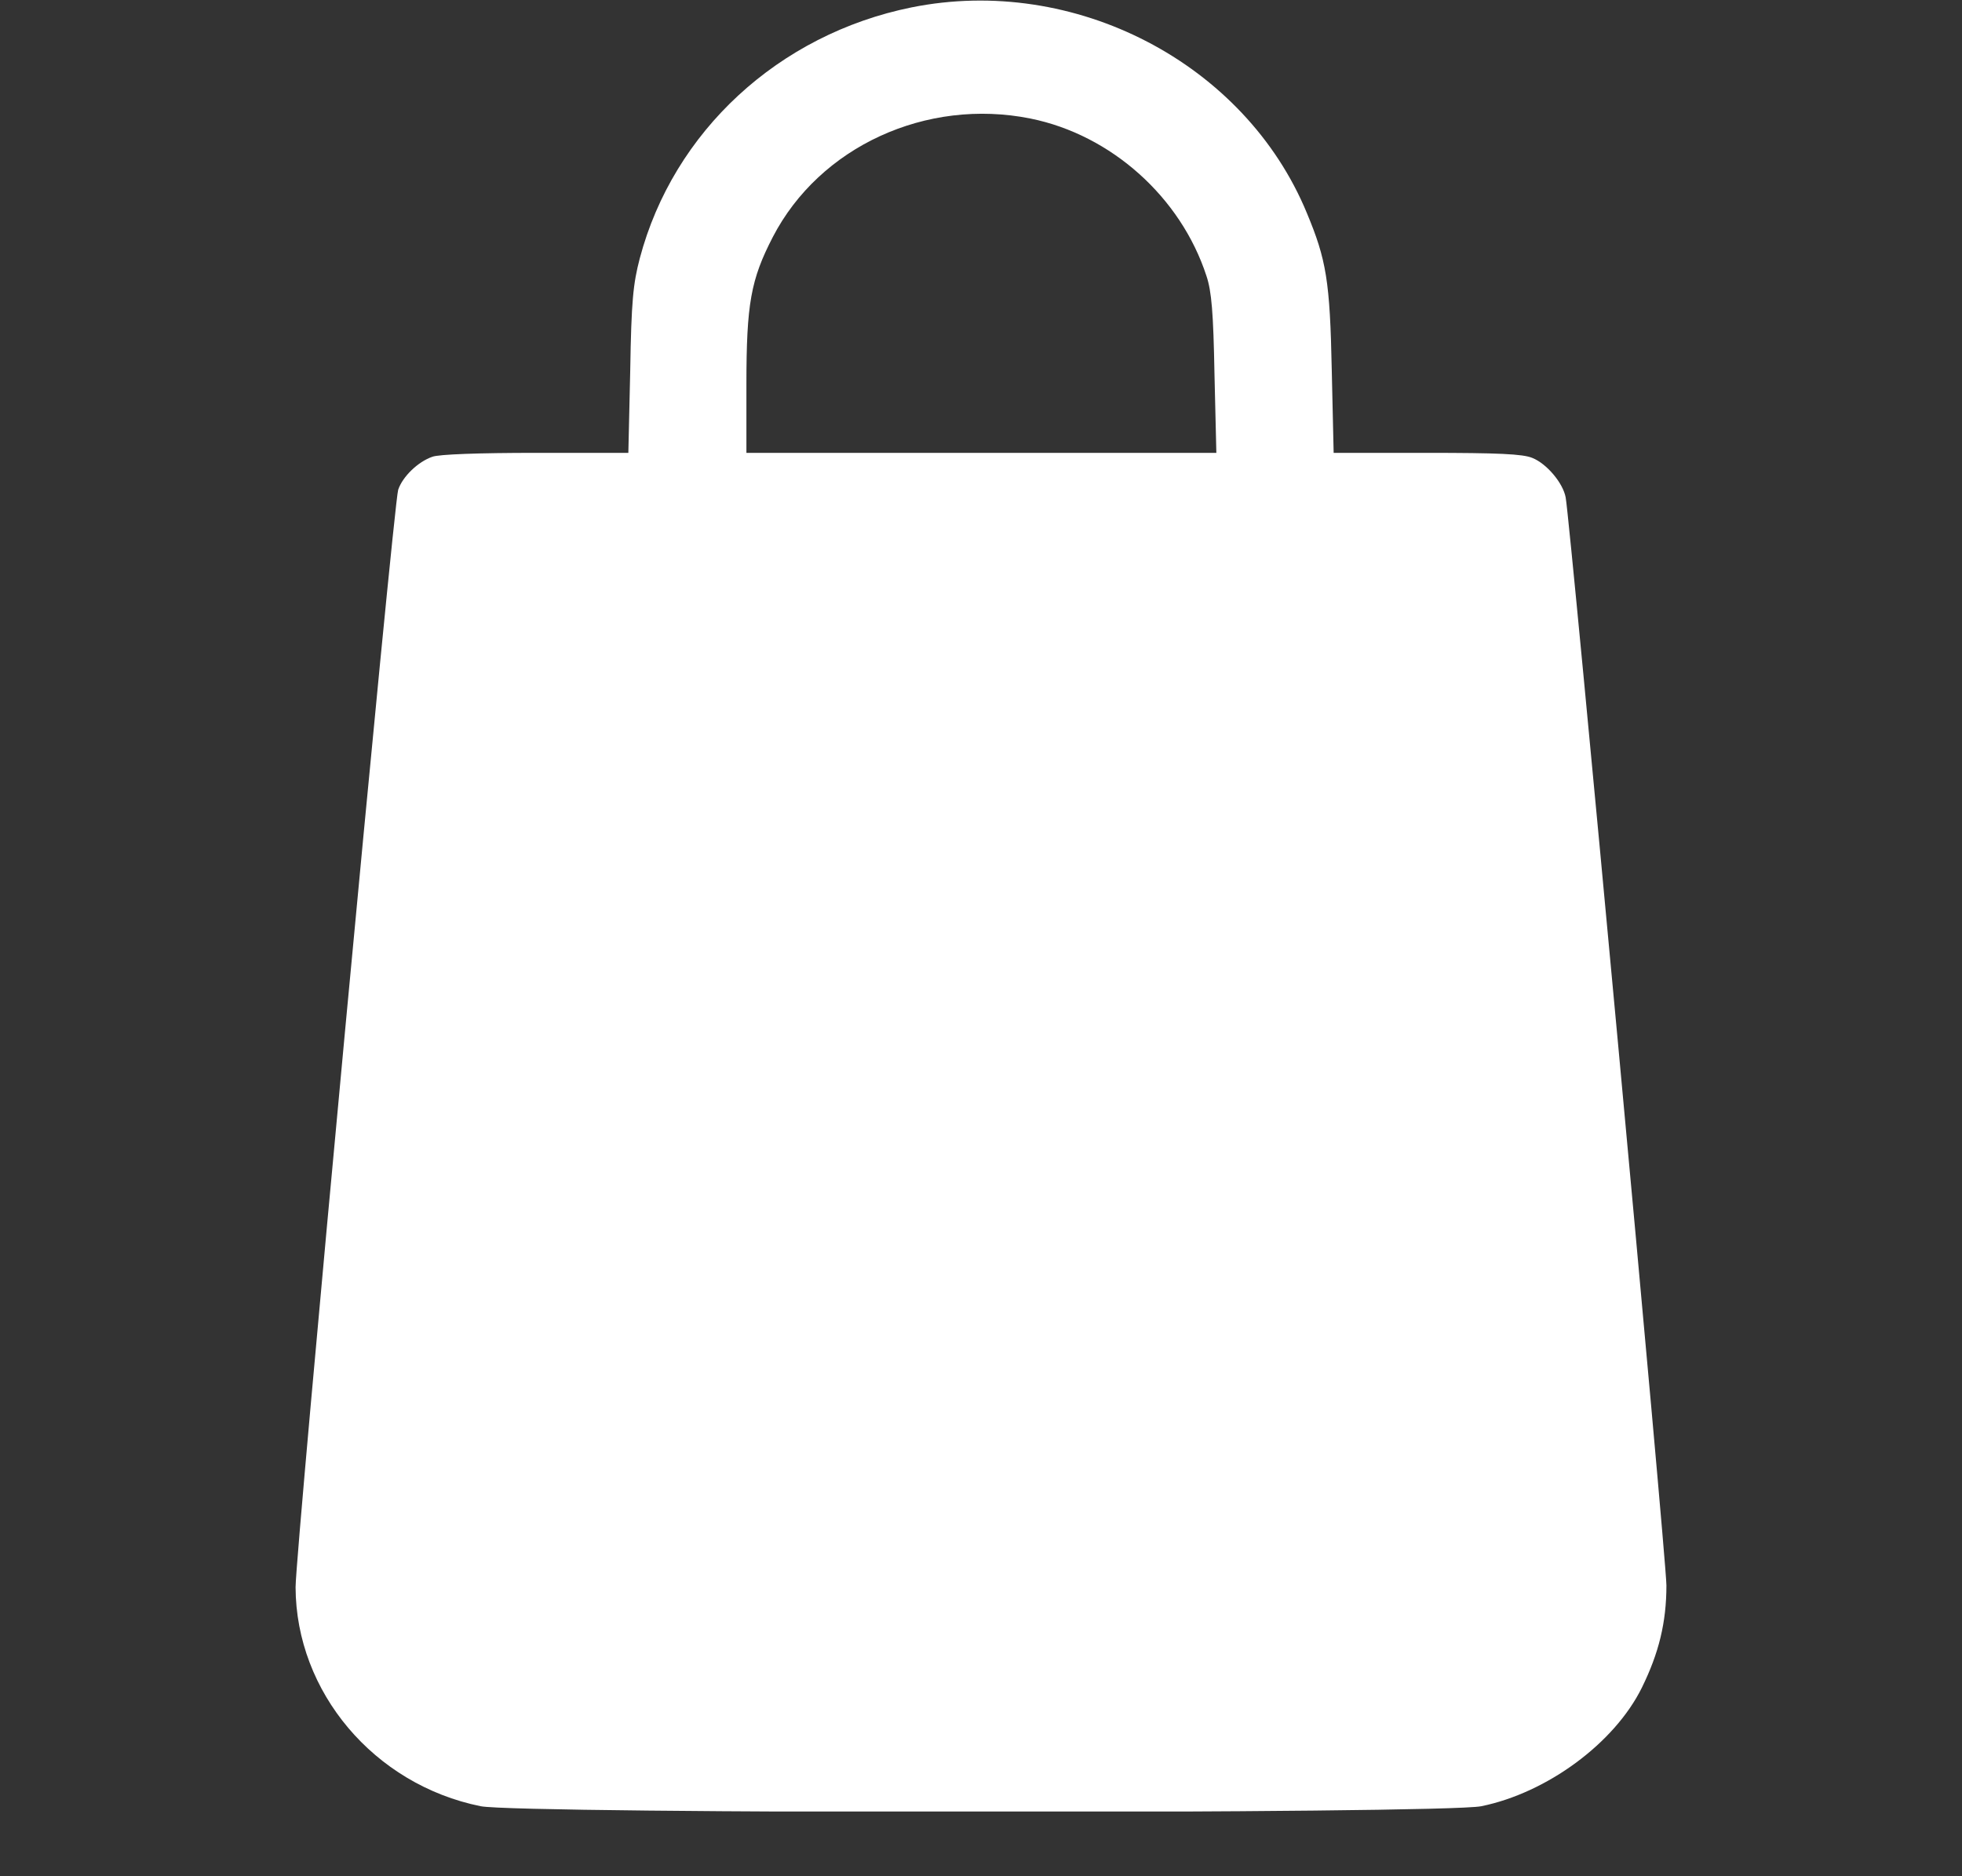 <svg width="23" height="22" viewBox="0 0 23 22" fill="none" xmlns="http://www.w3.org/2000/svg">
<rect x="0" y="0" width="23" height="22" fill="#333333" stroke="none"/>
<g clip-path="url(#clip0)">
<path d="M10.684 0.087C9.128 0.403 7.895 1.539 7.5 3.029C7.422 3.327 7.401 3.531 7.388 4.344L7.366 5.31H6.279C5.613 5.31 5.141 5.327 5.068 5.356C4.9 5.414 4.72 5.588 4.668 5.742C4.612 5.912 3.465 18.188 3.465 18.611C3.469 19.839 4.384 20.926 5.635 21.179C6.086 21.27 16.914 21.27 17.365 21.179C18.134 21.022 18.925 20.441 19.247 19.789C19.445 19.387 19.535 19.026 19.535 18.59C19.535 18.283 18.409 6.132 18.354 5.833C18.323 5.663 18.13 5.435 17.962 5.369C17.851 5.323 17.563 5.31 16.725 5.31H15.634L15.612 4.344C15.591 3.294 15.548 3.045 15.32 2.498C14.594 0.739 12.596 -0.299 10.684 0.087ZM12.08 1.39C13.025 1.581 13.842 2.311 14.143 3.236C14.203 3.414 14.224 3.668 14.237 4.385L14.259 5.31H11.504H8.75V4.51C8.75 3.56 8.802 3.278 9.059 2.78C9.609 1.718 10.86 1.145 12.08 1.39Z" fill="white"/>
</g>
<defs>
<clipPath id="clip0">
<rect width="22" height="21.241" fill="white" transform="translate(0.5)"/>
</clipPath>
</defs>
</svg>
